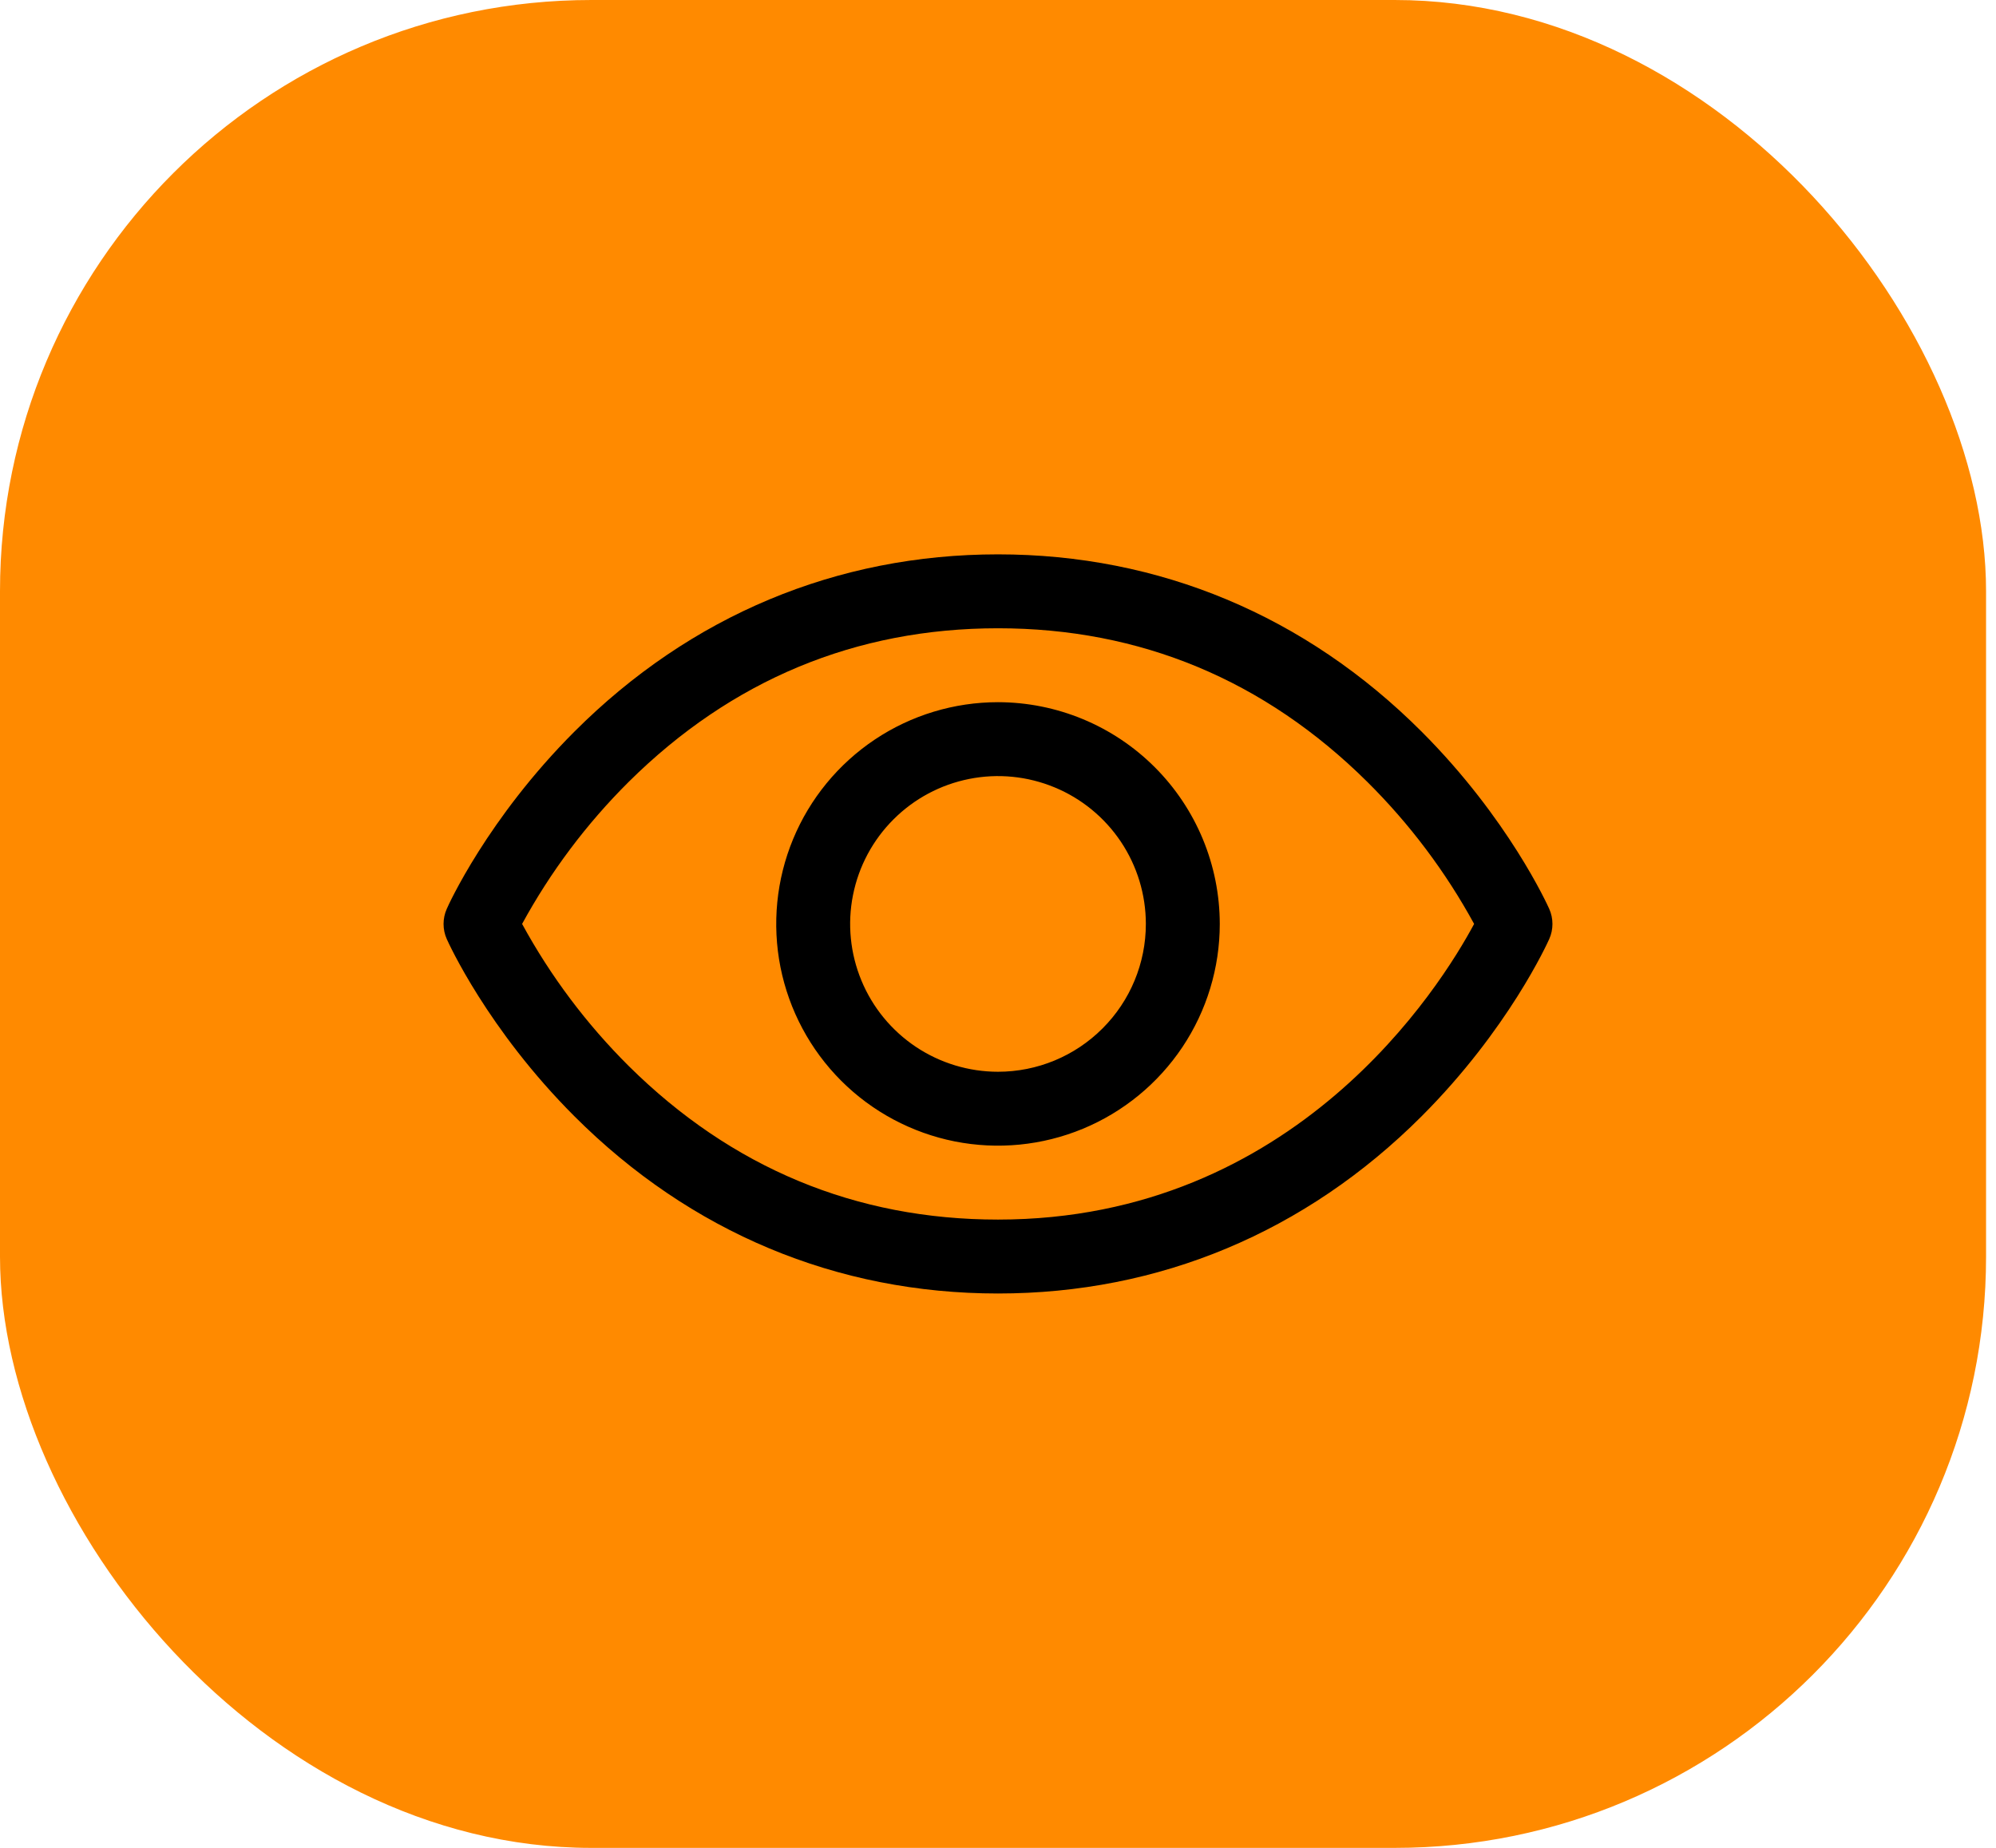 <svg width="54" height="50" viewBox="0 0 54 50" fill="none" xmlns="http://www.w3.org/2000/svg">
<rect width="53.731" height="50.001" rx="16" fill="#FF8A00"/>
<path d="M41.914 24.595C41.87 24.496 40.811 22.148 38.458 19.794C35.321 16.657 31.36 15 27 15C22.64 15 18.679 16.657 15.543 19.794C13.189 22.148 12.125 24.5 12.086 24.595C12.029 24.723 12 24.861 12 25.001C12 25.141 12.029 25.28 12.086 25.407C12.13 25.506 13.189 27.854 15.543 30.207C18.679 33.343 22.64 35 27 35C31.36 35 35.321 33.343 38.458 30.207C40.811 27.854 41.87 25.506 41.914 25.407C41.971 25.28 42 25.141 42 25.001C42 24.861 41.971 24.723 41.914 24.595ZM27 33C23.152 33 19.791 31.601 17.009 28.844C15.867 27.708 14.896 26.414 14.125 25C14.896 23.586 15.867 22.291 17.009 21.156C19.791 18.399 23.152 17 27 17C30.848 17 34.209 18.399 36.991 21.156C38.135 22.291 39.109 23.586 39.881 25C38.98 26.683 35.054 33 27 33ZM27 19C25.813 19 24.653 19.352 23.667 20.011C22.68 20.671 21.911 21.608 21.457 22.704C21.003 23.8 20.884 25.007 21.115 26.171C21.347 27.334 21.918 28.404 22.757 29.243C23.596 30.082 24.666 30.653 25.829 30.885C26.993 31.116 28.2 30.997 29.296 30.543C30.392 30.089 31.329 29.32 31.989 28.333C32.648 27.347 33 26.187 33 25C32.998 23.409 32.366 21.884 31.241 20.759C30.116 19.634 28.591 19.002 27 19ZM27 29C26.209 29 25.436 28.765 24.778 28.326C24.12 27.886 23.607 27.262 23.305 26.531C23.002 25.8 22.922 24.996 23.077 24.22C23.231 23.444 23.612 22.731 24.172 22.172C24.731 21.612 25.444 21.231 26.22 21.077C26.996 20.922 27.8 21.002 28.531 21.305C29.262 21.607 29.886 22.12 30.326 22.778C30.765 23.436 31 24.209 31 25C31 26.061 30.579 27.078 29.828 27.828C29.078 28.579 28.061 29 27 29Z" fill="black"/>
</svg>

